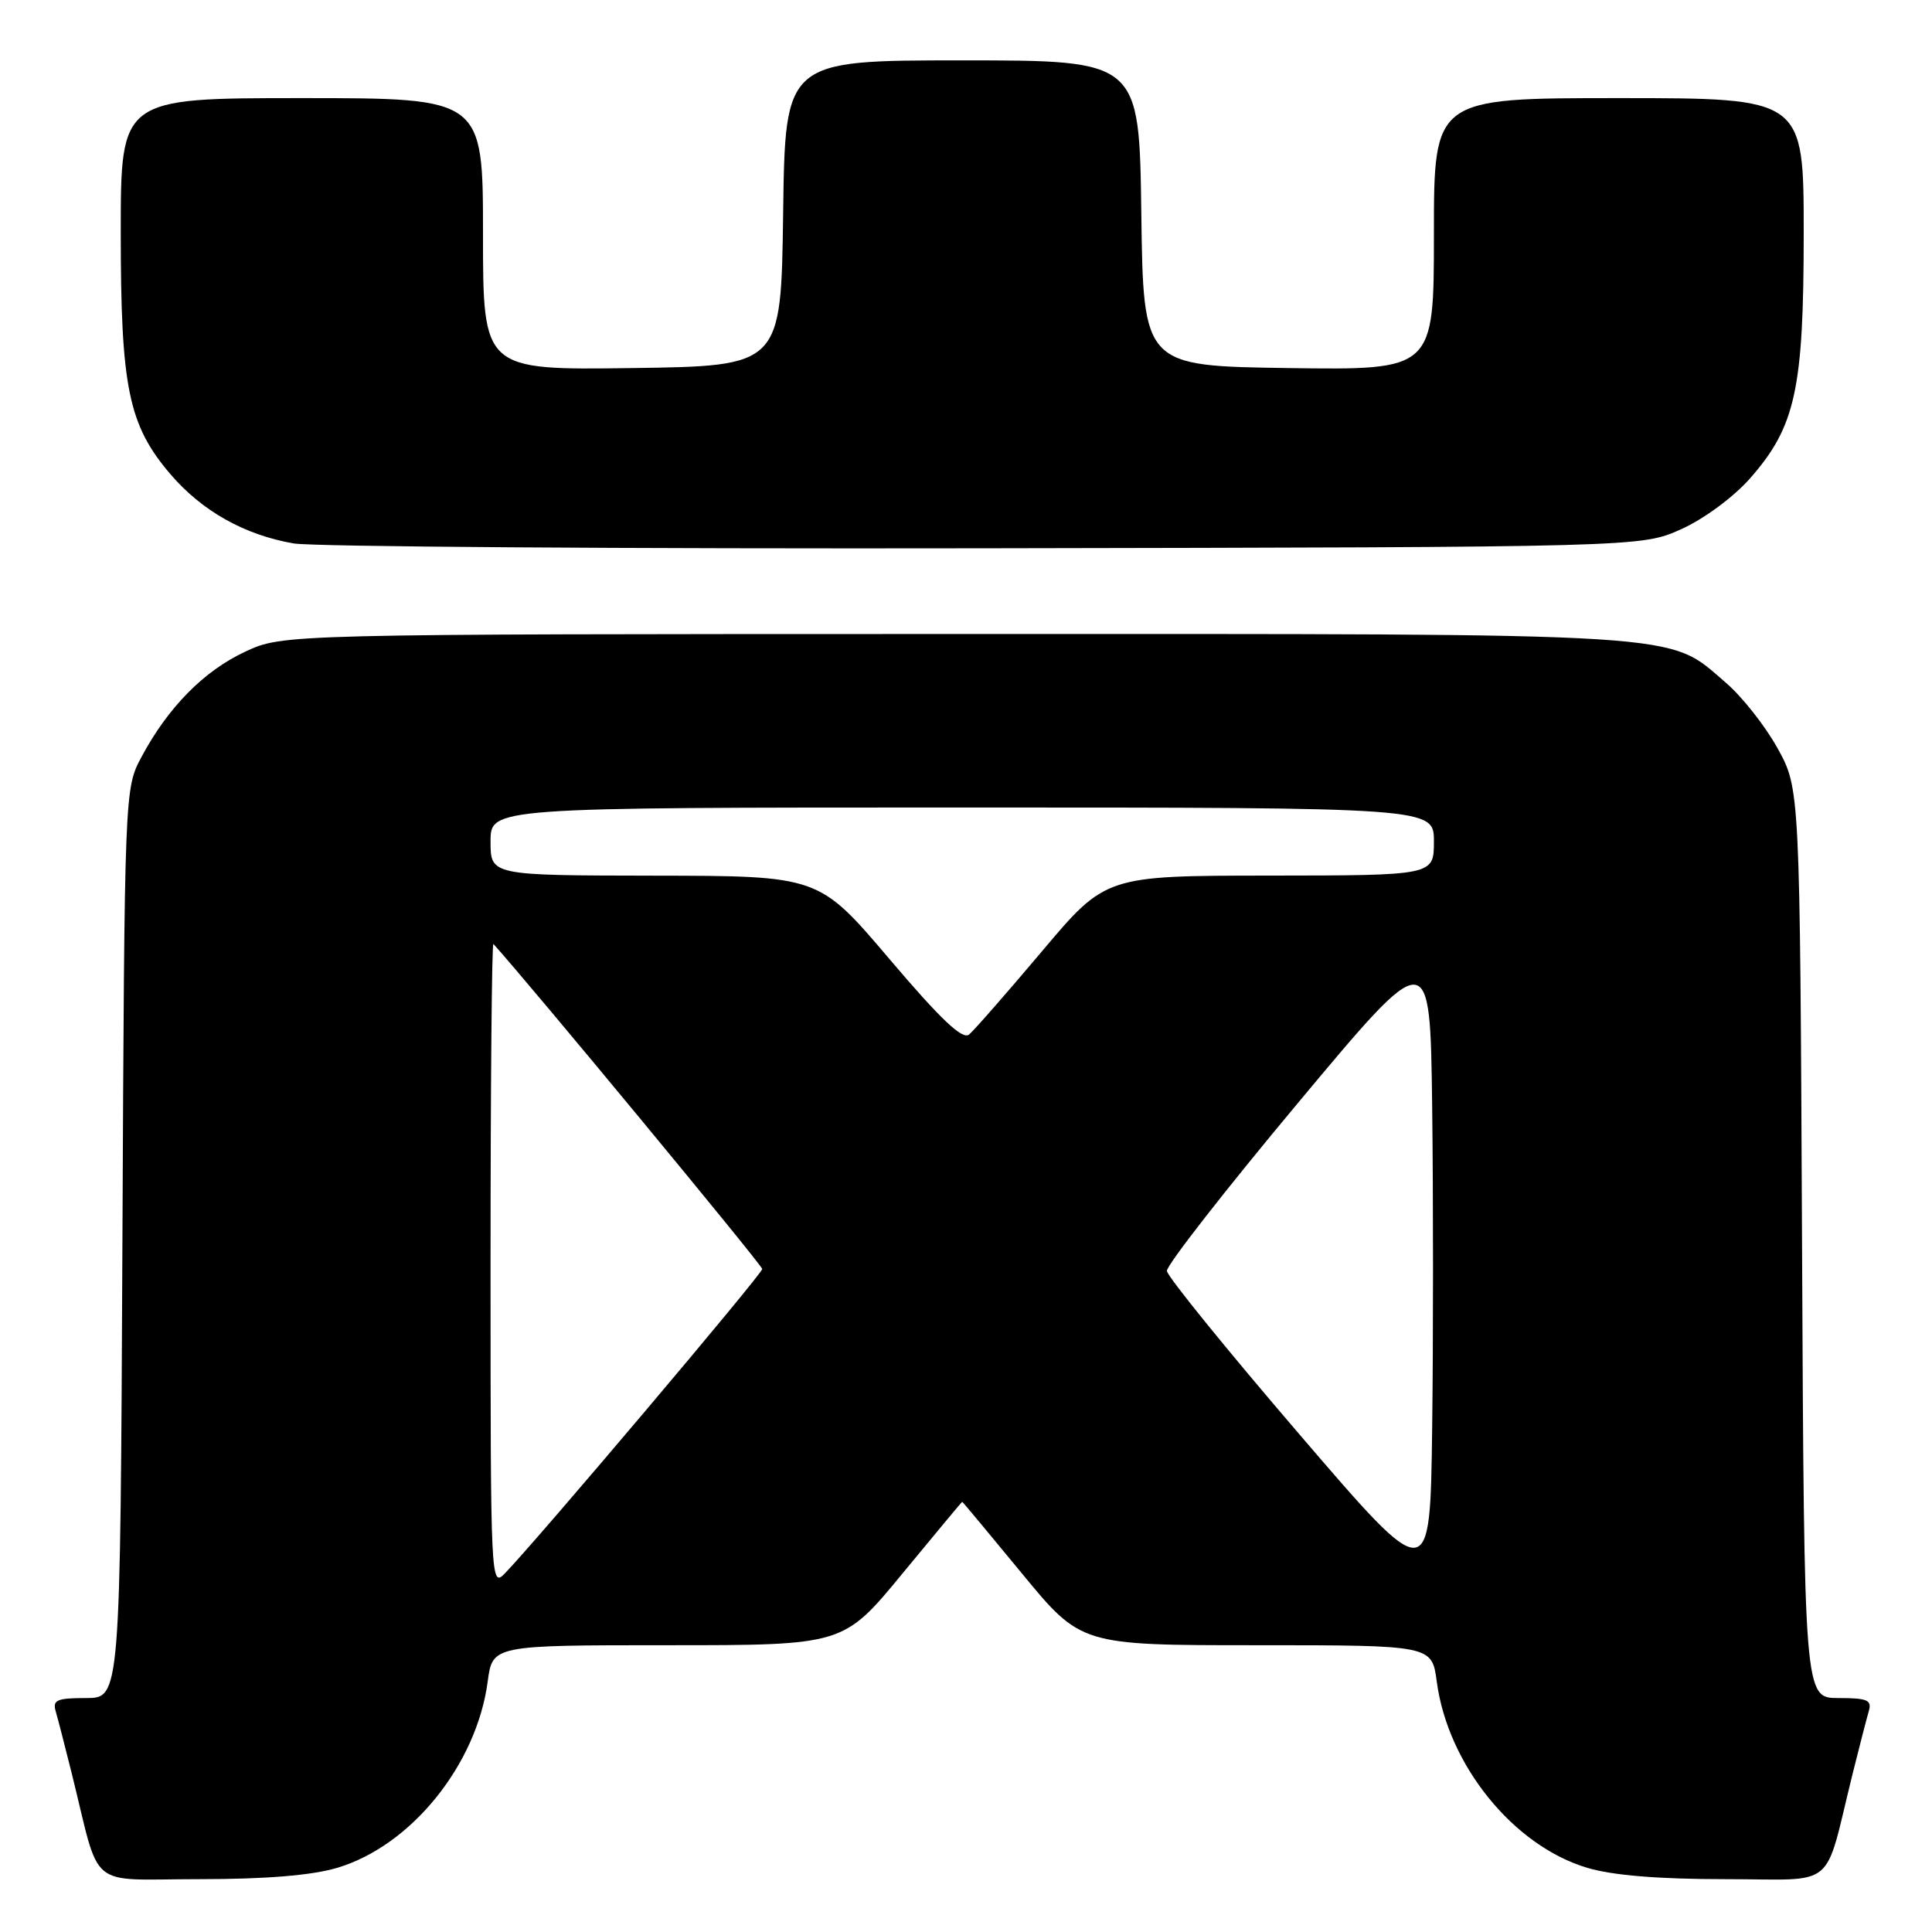 <?xml version="1.0" encoding="UTF-8" standalone="no"?>
<!DOCTYPE svg PUBLIC "-//W3C//DTD SVG 1.1//EN" "http://www.w3.org/Graphics/SVG/1.1/DTD/svg11.dtd" >
<svg xmlns="http://www.w3.org/2000/svg" xmlns:xlink="http://www.w3.org/1999/xlink" version="1.1" viewBox="0 0 256 256">
 <g >
 <path fill="currentColor"
d=" M 44.67 247.50 C 54.47 244.59 63.15 233.85 64.62 222.83 C 65.26 218.00 65.26 218.00 88.51 218.00 C 111.76 218.00 111.76 218.00 119.58 208.50 C 123.88 203.28 127.44 199.00 127.50 199.00 C 127.56 199.00 131.12 203.28 135.42 208.50 C 143.24 218.00 143.24 218.00 166.49 218.00 C 189.74 218.00 189.74 218.00 190.38 222.83 C 191.85 233.85 200.53 244.59 210.33 247.50 C 213.69 248.50 219.77 249.00 228.64 249.00 C 243.65 249.00 241.59 250.71 245.49 235.00 C 246.38 231.43 247.34 227.71 247.62 226.75 C 248.06 225.26 247.45 225.00 243.60 225.00 C 239.06 225.00 239.06 225.00 238.78 164.75 C 238.50 104.50 238.50 104.50 235.53 99.14 C 233.90 96.19 230.81 92.28 228.67 90.45 C 220.82 83.73 225.11 84.00 126.57 84.01 C 37.50 84.02 37.50 84.02 32.49 86.35 C 27.02 88.90 22.26 93.73 18.76 100.28 C 16.50 104.50 16.50 104.50 16.22 164.75 C 15.94 225.00 15.94 225.00 11.40 225.00 C 7.55 225.00 6.94 225.26 7.38 226.75 C 7.66 227.71 8.62 231.43 9.51 235.00 C 13.41 250.71 11.35 249.00 26.36 249.00 C 35.23 249.00 41.31 248.50 44.67 247.50 Z  M 222.79 70.11 C 225.79 68.76 229.72 65.85 231.87 63.41 C 237.92 56.54 239.00 51.60 239.00 30.89 C 239.00 13.00 239.00 13.00 214.50 13.00 C 190.00 13.00 190.00 13.00 190.00 31.02 C 190.00 49.04 190.00 49.04 170.75 48.77 C 151.50 48.50 151.50 48.50 151.23 28.25 C 150.96 8.00 150.96 8.00 127.50 8.00 C 104.04 8.00 104.04 8.00 103.77 28.25 C 103.50 48.50 103.50 48.50 83.75 48.77 C 64.00 49.04 64.00 49.04 64.00 31.02 C 64.00 13.00 64.00 13.00 40.00 13.00 C 16.00 13.00 16.00 13.00 16.00 30.82 C 16.00 51.38 17.02 56.32 22.58 62.83 C 26.77 67.72 32.39 70.88 38.92 72.01 C 41.44 72.44 82.65 72.73 130.50 72.65 C 217.50 72.50 217.50 72.50 222.79 70.11 Z  M 65.00 167.56 C 65.00 143.97 65.17 124.85 65.38 125.08 C 70.16 130.36 101.00 167.65 101.00 168.15 C 101.00 168.80 71.30 203.93 66.91 208.47 C 65.03 210.41 65.00 209.76 65.00 167.56 Z  M 172.12 189.99 C 162.56 178.85 154.68 169.14 154.62 168.41 C 154.55 167.68 162.38 157.65 172.00 146.13 C 189.50 125.17 189.50 125.17 189.77 146.65 C 189.92 158.47 189.92 177.61 189.77 189.19 C 189.50 210.25 189.50 210.25 172.12 189.99 Z  M 117.85 127.07 C 108.50 116.06 108.50 116.06 86.75 116.03 C 65.00 116.00 65.00 116.00 65.00 111.50 C 65.00 107.00 65.00 107.00 127.50 107.00 C 190.00 107.00 190.00 107.00 190.00 111.50 C 190.00 116.00 190.00 116.00 168.25 116.02 C 146.50 116.04 146.50 116.04 138.06 126.06 C 133.41 131.57 129.07 136.53 128.41 137.08 C 127.53 137.81 124.66 135.09 117.85 127.07 Z "/>
</g>
</svg>